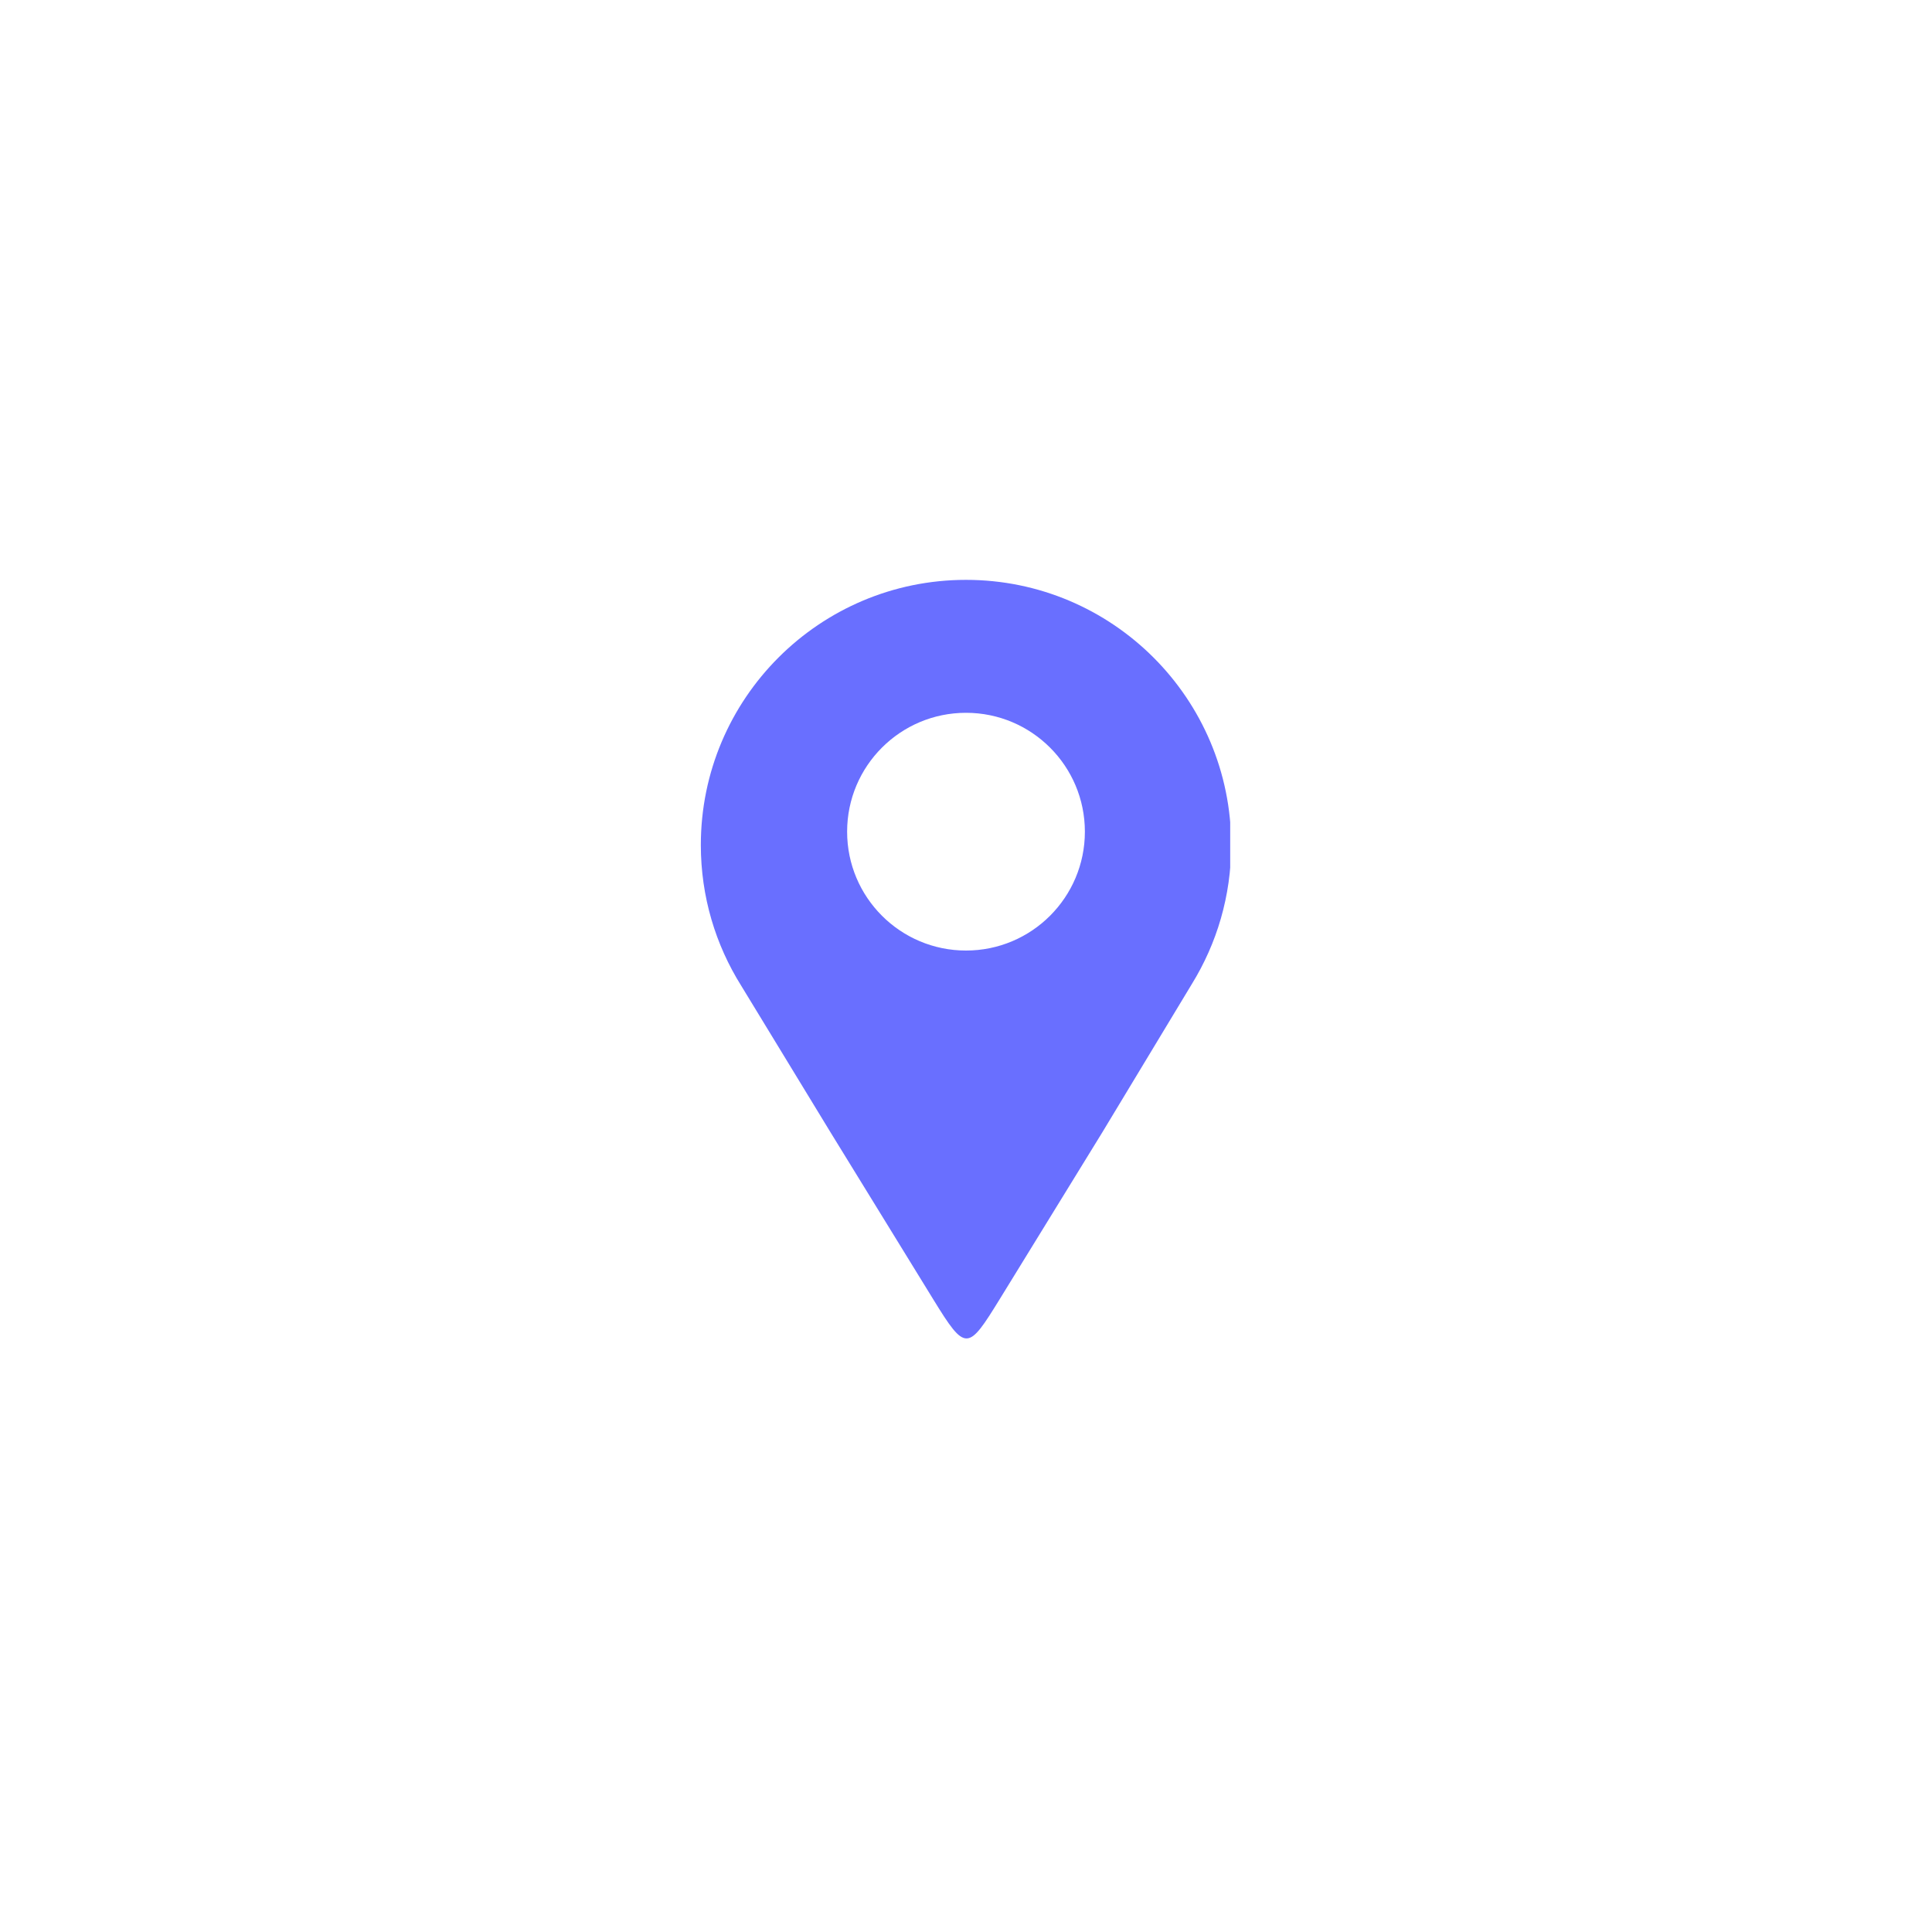 <svg xmlns="http://www.w3.org/2000/svg" xmlns:xlink="http://www.w3.org/1999/xlink" width="500" zoomAndPan="magnify" viewBox="0 0 375 375" height="500" preserveAspectRatio="xMidYMid meet" version="1.0"><defs><clipPath id="9b78a31e6d"><path d="M 136.031 112.5 L 238.781 112.5 L 238.781 260 L 136.031 260 Z M 136.031 112.5 " clip-rule="nonzero"/></clipPath></defs><rect x="-37.5" width="450" fill="#ffffff" y="-37.5" height="450" fill-opacity="1"/><rect x="-37.5" width="450" fill="#ffffff" y="-37.5" height="450" fill-opacity="1"/><g clip-path="url(#9b78a31e6d)"><path fill="#696fff" d="M 187.5 112.551 C 215.926 112.551 238.973 135.594 238.973 164.02 C 238.973 173.91 236.18 183.145 231.344 190.988 C 225.543 200.598 219.742 210.207 213.941 219.816 C 206.875 231.301 201.16 240.594 194.098 252.078 C 187.867 262.203 187.449 262.449 181.188 252.273 C 174.16 240.848 168.25 231.242 161.223 219.816 C 155.434 210.316 149.648 200.816 143.859 191.312 C 138.902 183.402 136.031 174.047 136.031 164.02 C 136.031 135.594 159.074 112.551 187.5 112.551 Z M 187.5 138.355 C 200.246 138.355 210.574 148.684 210.574 161.43 C 210.574 174.172 200.246 184.5 187.5 184.5 C 174.758 184.5 164.426 174.172 164.426 161.43 C 164.426 148.684 174.758 138.355 187.5 138.355 Z M 187.5 138.355 " fill-opacity="1" fill-rule="evenodd"/></g></svg>